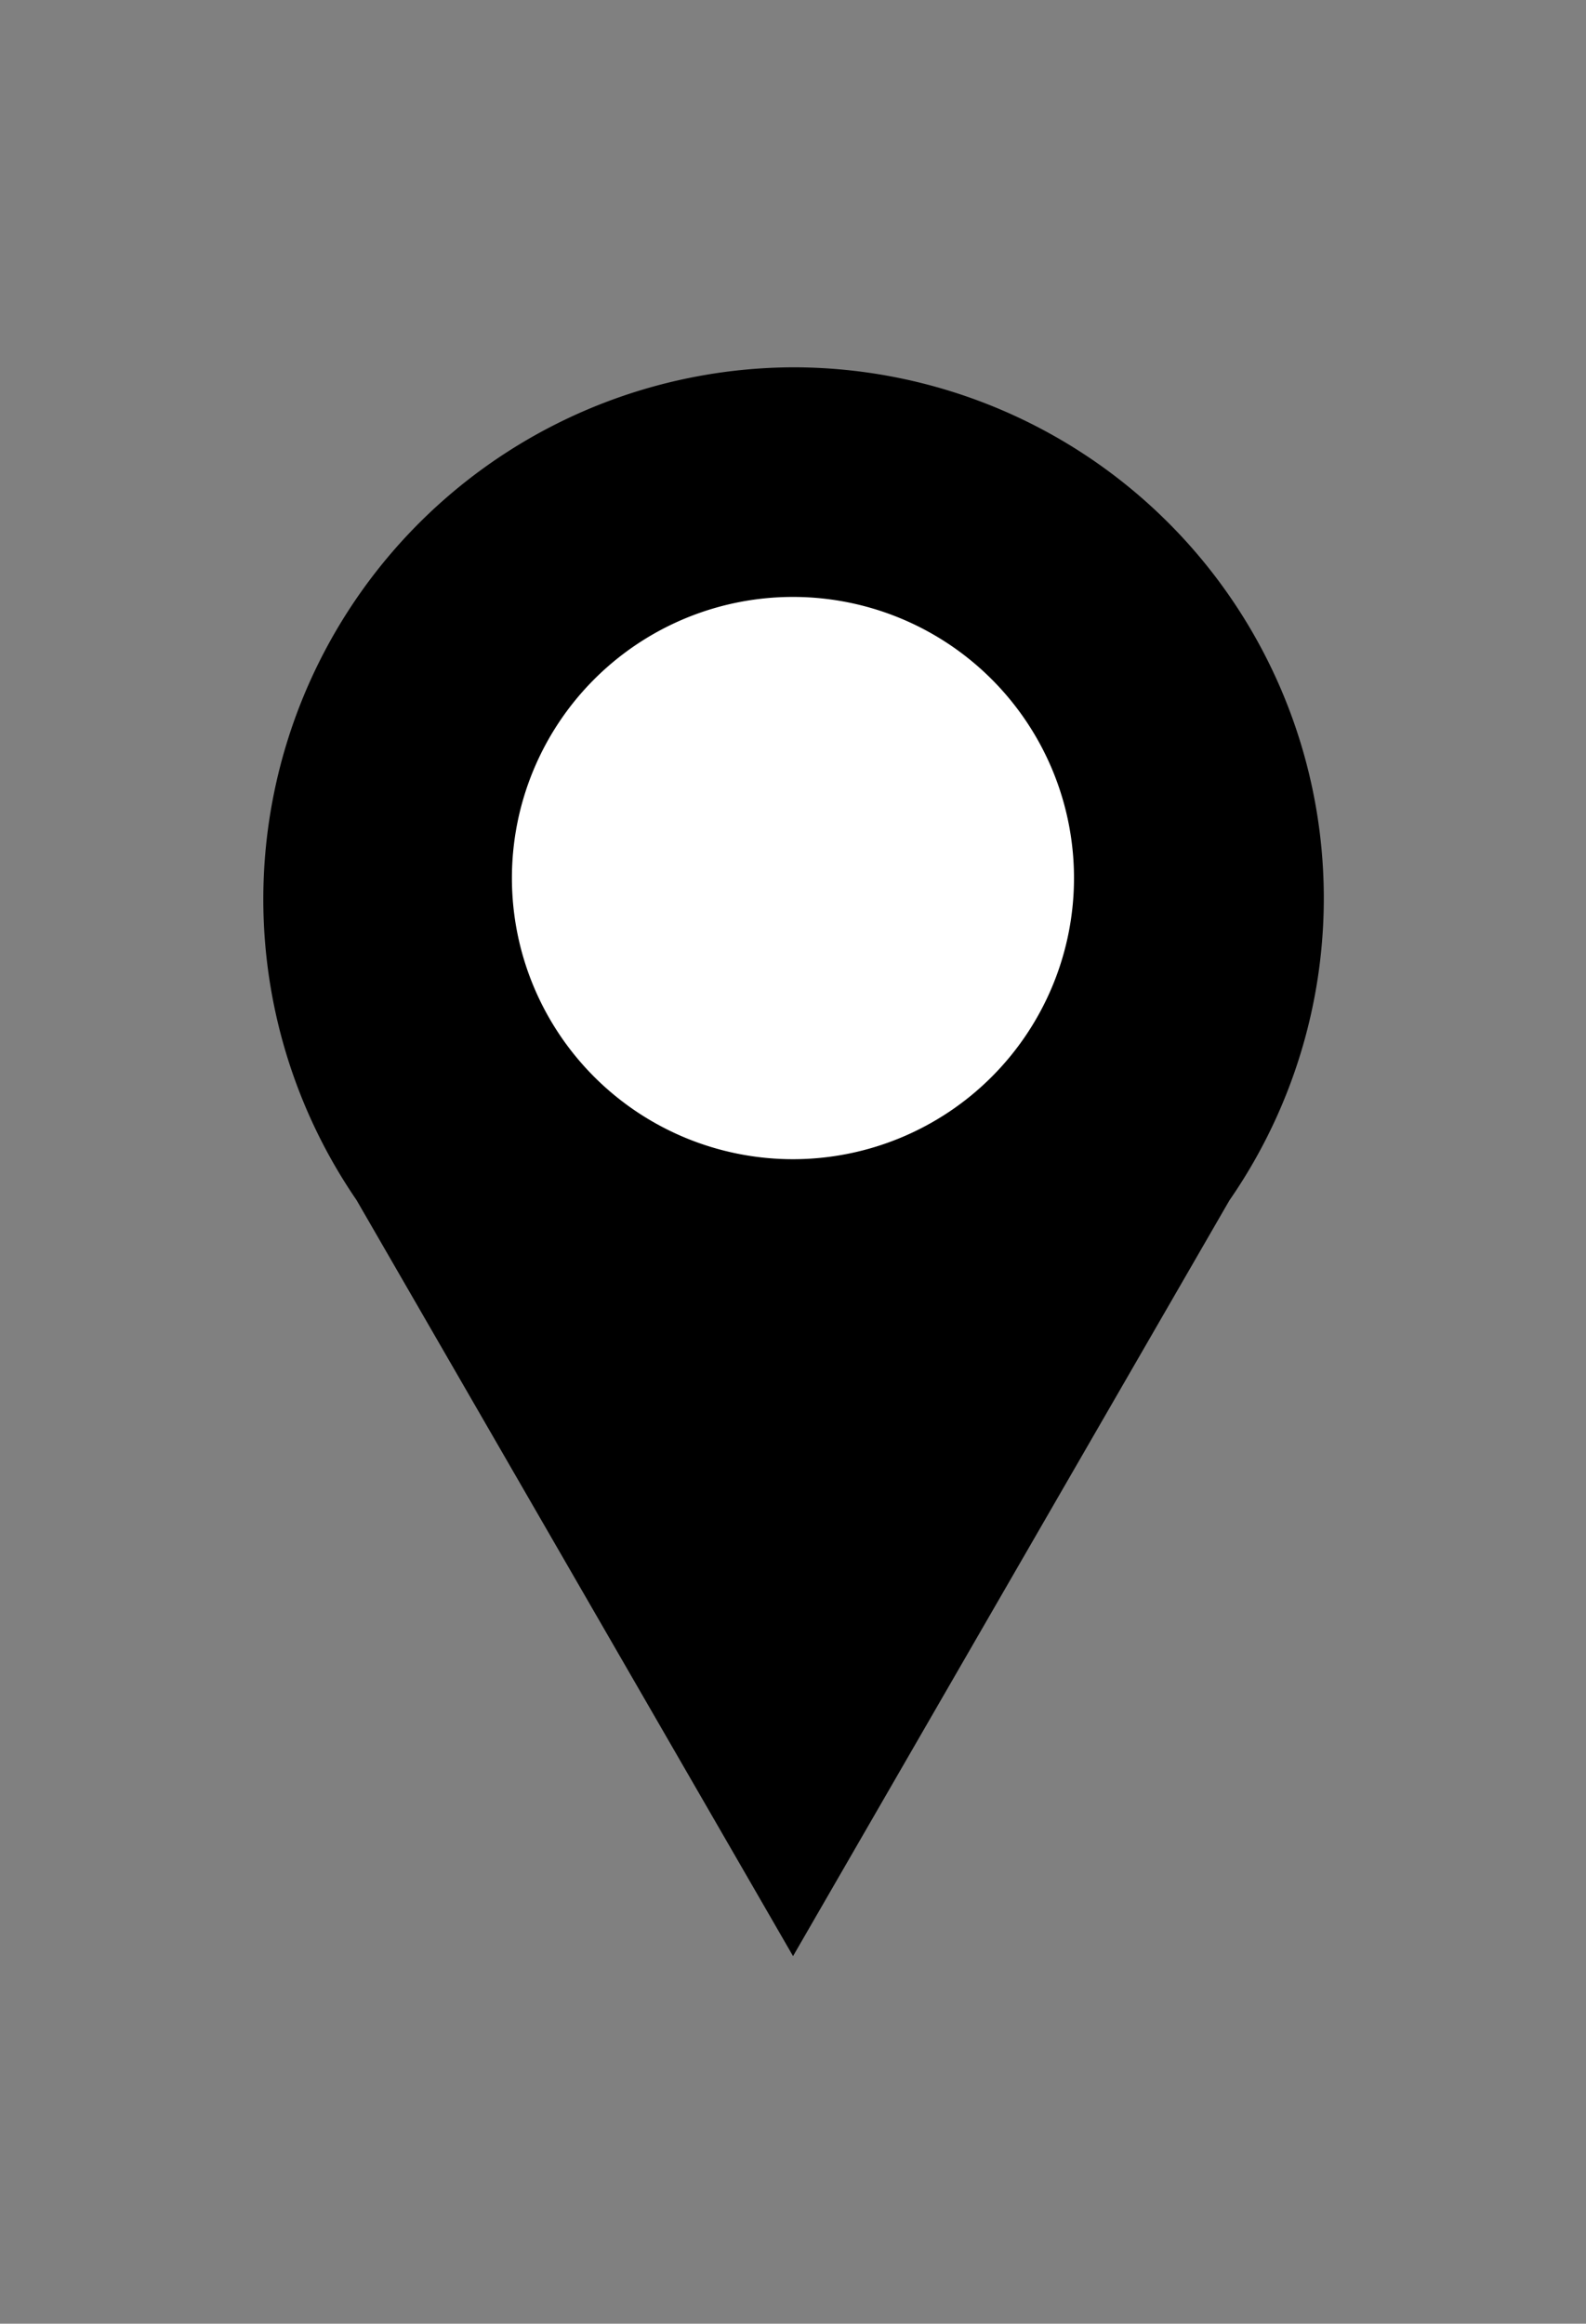 <svg xmlns="http://www.w3.org/2000/svg" xmlns:xlink="http://www.w3.org/1999/xlink" width="17.675" height="25.887" viewBox="0 0 17.675 25.887">
  <rect x="0" y="0" width="17.675" height="25.887" fill="#808080" stroke="none"/>
  <defs>
    <clipPath id="clip-path">
      <rect id="Rectangle_2403" data-name="Rectangle 2403" width="17.675" height="25.887" transform="translate(0 0)"/>
    </clipPath>
  </defs>
  <g id="Group_8336" data-name="Group 8336" transform="translate(6.237 8.852)">
    <g id="Group_8335" data-name="Group 8335" transform="translate(-6.237 -8.852)" clip-path="url(#clip-path)">
      <path id="Path_23166" data-name="Path 23166" d="M14.271,8.412A5.858,5.858,0,1,0,3.6,11.746l2.365,4.1,2.451,4.245,2.451-4.245,2.365-4.1a5.829,5.829,0,0,0,1.042-3.334" transform="translate(0.424 1.595)"/>
      <path id="Path_23167" data-name="Path 23167" d="M5.916,17.7,1.051,9.277A5.926,5.926,0,0,1,5.909,0h.007a5.914,5.914,0,0,1,4.863,9.281Zm0-17.59H5.909a5.8,5.8,0,0,0-4.763,9.1l4.77,8.261L10.683,9.22A5.8,5.8,0,0,0,5.916.113" transform="translate(2.922 4.092)"/>
      <path id="Path_23168" data-name="Path 23168" d="M114.792,101.6a3.132,3.132,0,1,1-3.132-3.132,3.132,3.132,0,0,1,3.132,3.132" transform="translate(-102.823 -91.818)" fill="#fff"/>
      <path id="Path_23169" data-name="Path 23169" d="M109.541,103.049a3.566,3.566,0,1,1,3.566-3.566,3.57,3.57,0,0,1-3.566,3.566m0-7.018a3.453,3.453,0,1,0,3.453,3.453,3.457,3.457,0,0,0-3.453-3.453" transform="translate(-100.703 -89.699)"/>
    </g>
  </g>
</svg>

